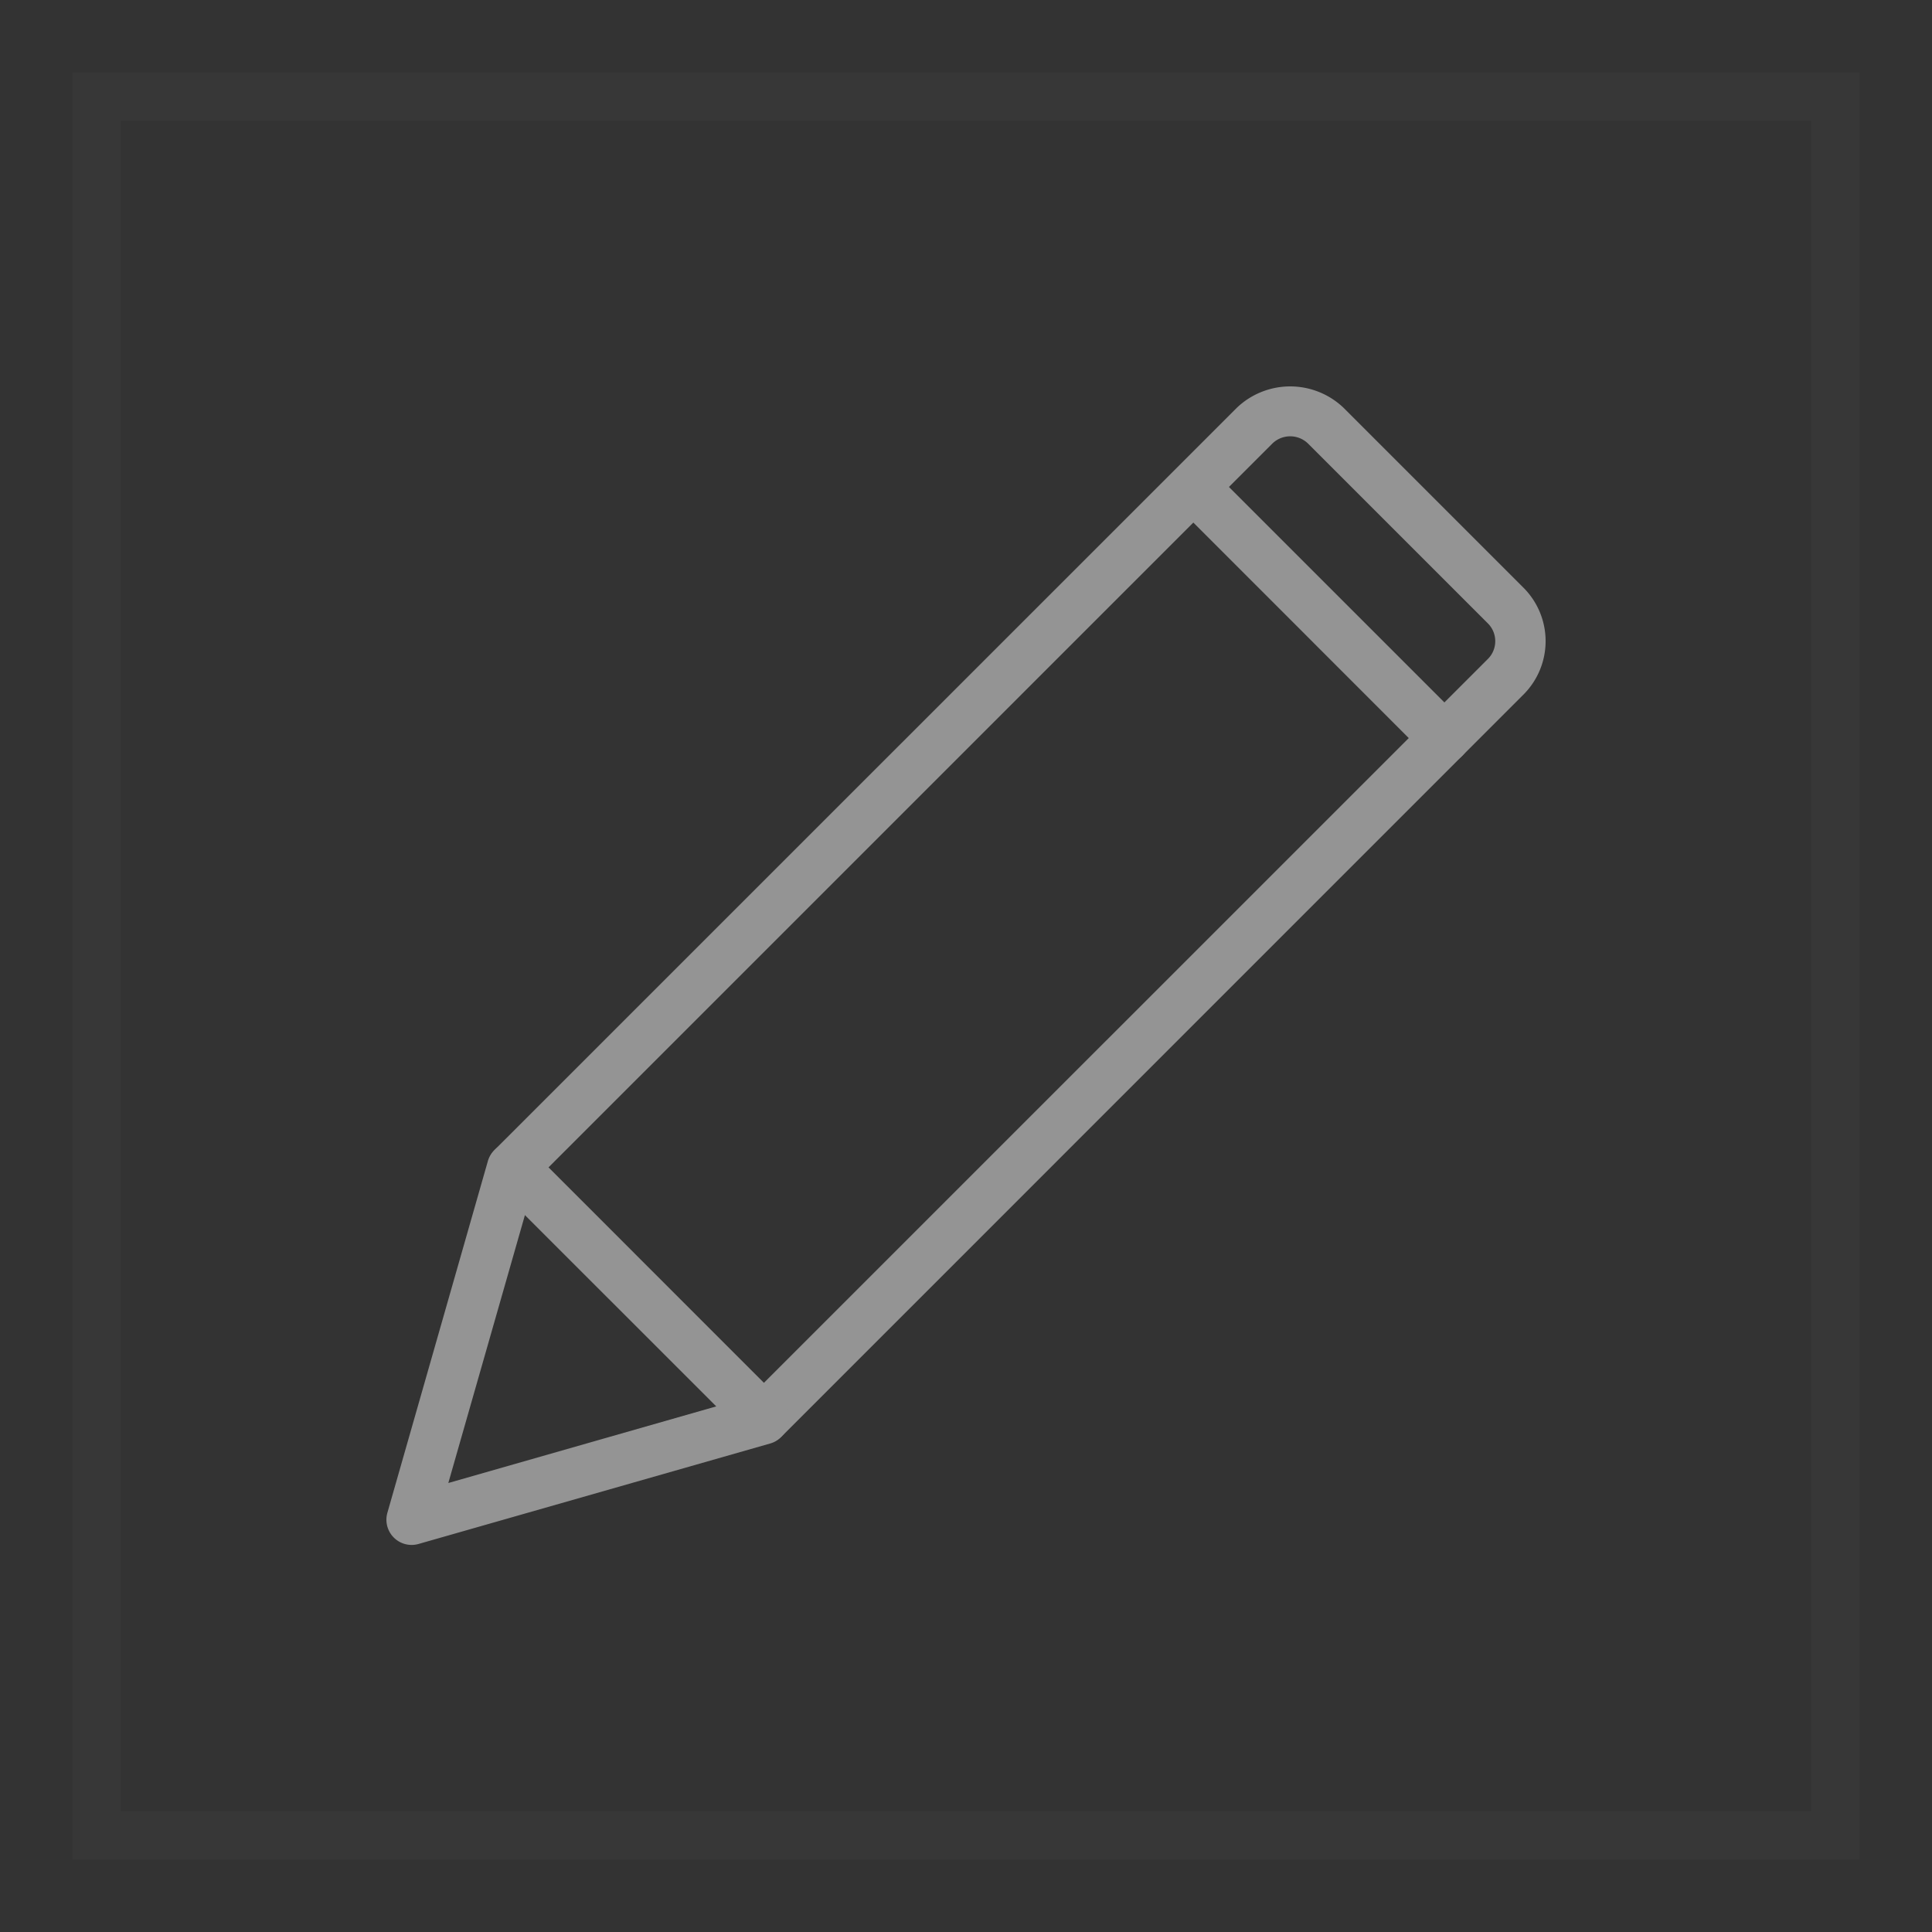 <svg width="20" height="20" viewBox="0 0 20 20" fill="none" xmlns="http://www.w3.org/2000/svg">
    <rect x="0" y="0" width="20" height="20" fill="#333333" stroke="none"/>
    <path clip-rule="evenodd" d="M1 1h18v18H1V1z" stroke="#fff" stroke-opacity=".02" stroke-width=".5"/>
    <path d="m15.772 6.085-1.864-1.864a.8.8 0 0 0-1.104 0l-7.688 7.687a.26.26 0 0 0-.066.113l-1.04 3.64a.261.261 0 0 0 .323.322l3.64-1.04a.253.253 0 0 0 .112-.066l7.687-7.688a.782.782 0 0 0 0-1.104zm-.369.736-7.639 7.638-3.123.893.893-3.123 7.639-7.639a.265.265 0 0 1 .366 0l1.864 1.864c.101.101.101.266 0 .367z" fill="#949494"/>
    <path d="m15.136 7.455-2.598-2.598a.261.261 0 0 0-.369.368l2.598 2.599a.262.262 0 0 0 .37 0 .261.261 0 0 0 0-.369zM8.092 14.499 5.494 11.9a.261.261 0 0 0-.369.37l2.599 2.598a.262.262 0 0 0 .368 0 .261.261 0 0 0 0-.369z" fill="#949494"/>
</svg>
